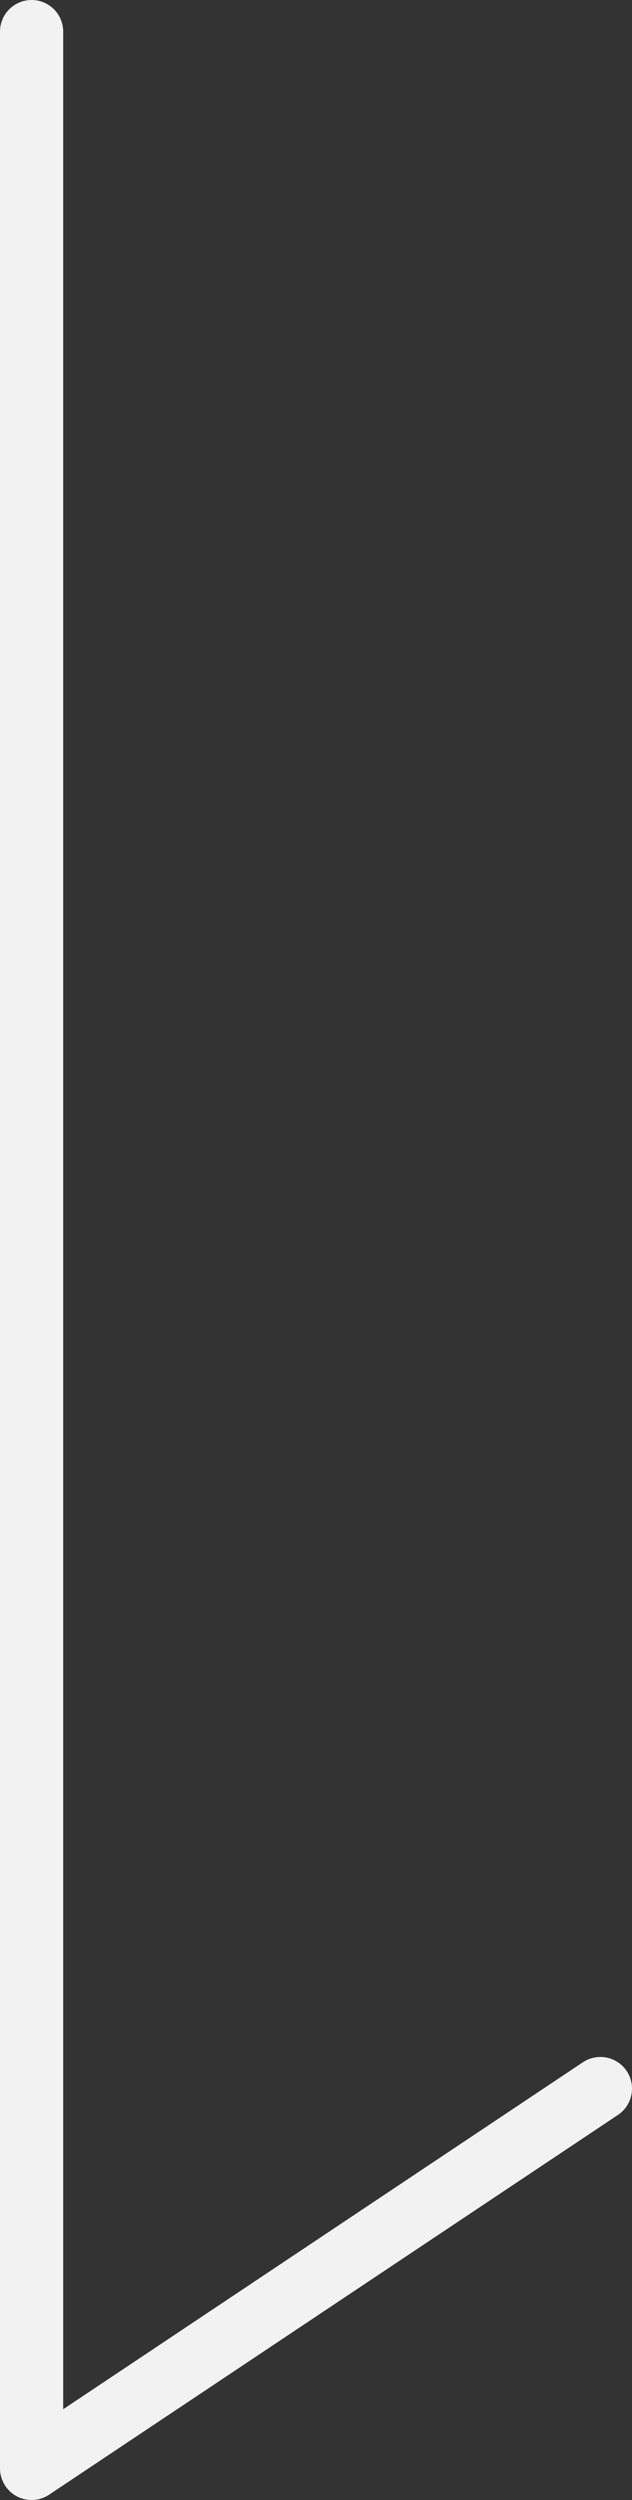 <?xml version="1.0" encoding="utf-8"?>
<!-- Generator: Adobe Illustrator 24.1.1, SVG Export Plug-In . SVG Version: 6.00 Build 0)  -->
<svg version="1.1" id="レイヤー_1" xmlns="http://www.w3.org/2000/svg" xmlns:xlink="http://www.w3.org/1999/xlink" x="0px"
	 y="0px" viewBox="0 0 10 39.5" style="enable-background:new 0 0 10 39.5;" xml:space="preserve">
<rect x="0" y="0" width="10" height="39.5" fill="#333333" stroke="none"/>
<style type="text/css">
	.st0{fill:none;stroke:#F2F2F2;stroke-linecap:round;stroke-linejoin:round;stroke-miterlimit:10;}
</style>
<polyline class="st0" points="0.5,0.5 0.5,39 9.5,33 "/>
</svg>
